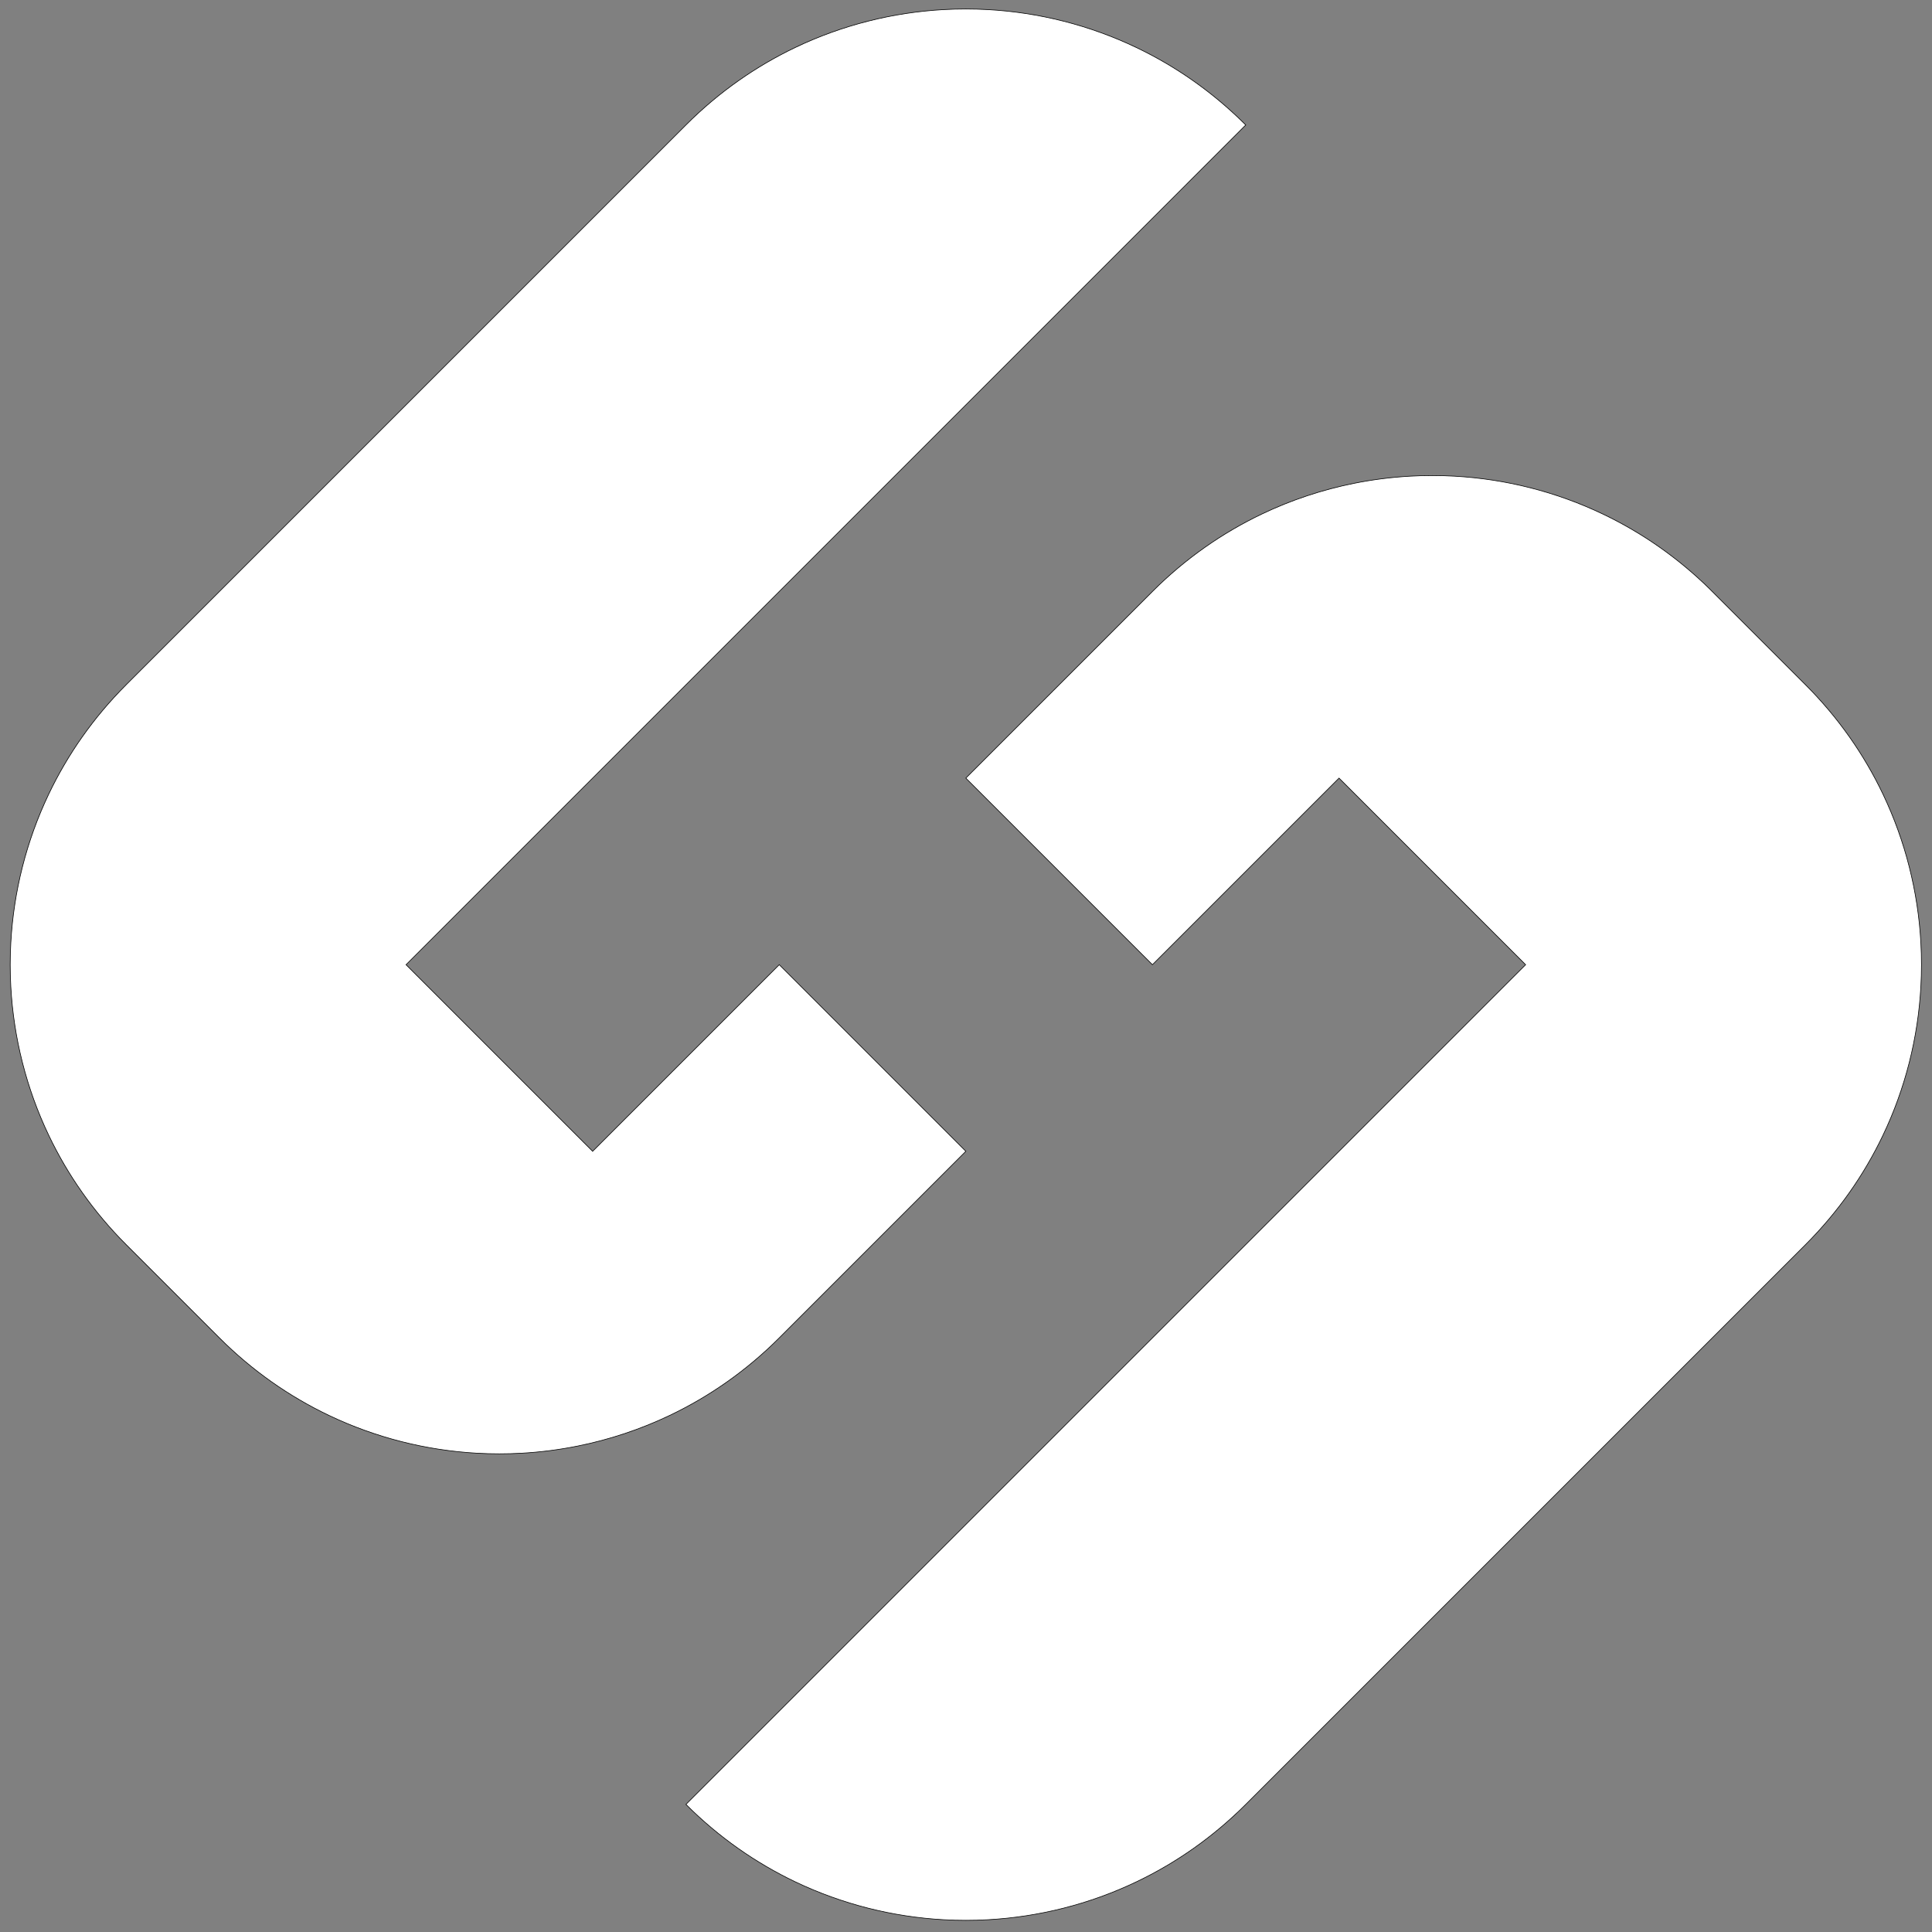 <?xml version="1.0" encoding="UTF-8" standalone="no"?>
<!-- Created with Inkscape (http://www.inkscape.org/) -->

<svg
   width="400mm"
   height="400mm"
   viewBox="0 0 400 400"
   version="1.1"
   id="svg1"
   sodipodi:docname="LOGO_WEISS.svg"
   inkscape:version="1.4.2 (f4327f4, 2025-05-13)"
   xmlns:inkscape="http://www.inkscape.org/namespaces/inkscape"
   xmlns:sodipodi="http://sodipodi.sourceforge.net/DTD/sodipodi-0.dtd"
   xmlns="http://www.w3.org/2000/svg"
   xmlns:svg="http://www.w3.org/2000/svg">
  <rect x="0" y="0" width="400" height="400" fill="#808080" stroke="none"/>
  <sodipodi:namedview
     id="namedview1"
     pagecolor="#ffffff"
     bordercolor="#000000"
     borderopacity="0.25"
     inkscape:showpageshadow="2"
     inkscape:pageopacity="0.0"
     inkscape:pagecheckerboard="0"
     inkscape:deskcolor="#d1d1d1"
     inkscape:document-units="mm"
     showgrid="true"
     inkscape:zoom="1.1263116"
     inkscape:cx="657.89965"
     inkscape:cy="782.19918"
     inkscape:window-width="3840"
     inkscape:window-height="2050"
     inkscape:window-x="-12"
     inkscape:window-y="-12"
     inkscape:window-maximized="1"
     inkscape:current-layer="layer1">
    <inkscape:grid
       id="grid2"
       units="mm"
       originx="0"
       originy="0"
       spacingx="1"
       spacingy="1"
       empcolor="#0099e5"
       empopacity="0.302"
       color="#0099e5"
       opacity="0"
       empspacing="21"
       enabled="true"
       visible="true" />
  </sodipodi:namedview>
  <defs
     id="defs1">
    <inkscape:path-effect
       effect="construct_grid"
       id="path-effect3"
       is_visible="true"
       lpeversion="1"
       nr_x="12"
       nr_y="12" />
  </defs>
  <g
     inkscape:label="Ebene 1"
     inkscape:groupmode="layer"
     id="layer1">
    <path
       d="m 26.113,141.781 0.002,0.001 c -6.773,6.773 -12.113,14.438 -16.019,22.615 -4.654,9.742 -7.272,20.213 -7.857,30.776 -0.168,3.036 -0.169,6.079 -4.754e-4,9.115 0.585,10.563 3.204,21.034 7.858,30.776 3.906,8.178 9.246,15.841 16.019,22.615 l -0.002,0.002 19.317,19.317 0.002,-0.002 9.19e-4,9.2e-4 c 6.773,6.773 14.436,12.112 22.613,16.019 9.742,4.654 20.213,7.274 30.775,7.859 3.037,0.168 6.082,0.168 9.119,-3e-5 3.921,-0.217 7.829,-0.714 11.692,-1.492 6.544,-1.317 12.958,-3.439 19.084,-6.365 8.178,-3.906 15.842,-9.246 22.615,-16.019 l 9.2e-4,-9.1e-4 19.316,-19.316 19.317,-19.317 -4.559,-4.559 -10.196,-10.196 -4.561,-4.561 -14.756,-14.756 -4.561,-4.561 -19.317,19.317 -19.317,19.317 -19.317,-19.317 -19.317,-19.317 19.317,-19.317 19.317,-19.317 16.019,-16.019 3.298,-3.298 0.092,-0.092 19.225,-19.225 19.317,-19.317 L 199.965,83.83 219.281,64.513 238.598,45.196 257.915,25.879 257.412,25.376 C 250.764,18.84 243.279,13.667 235.306,9.855 225.566,5.2 215.098,2.577 204.539,1.988 c -3.048,-0.17 -6.103,-0.17 -9.151,-0.001 -10.563,0.585 -21.032,3.206 -30.771,7.862 -8.156,3.9 -15.8,9.228 -22.556,15.984 -0.016,0.016 -0.031,0.031 -0.047,0.047 L 122.697,45.197 103.381,64.514 84.064,83.831 64.747,103.148 45.43,122.465 Z"
       style="fill:#ffffff;fill-opacity:1;stroke:#000000;stroke-width:0.13"
       id="path68"
       sodipodi:nodetypes="ccssssccccsssssssccccccccccccccccccccccccsssssccccccc" />
    <path
       d="m 199.965,161.098 4.492,4.492 10.264,10.264 4.561,4.561 14.758,14.758 4.559,4.559 19.317,-19.317 19.317,-19.317 19.317,19.317 19.317,19.317 -19.317,19.317 -19.317,19.317 -16.02,16.02 -3.295,3.295 -0.002,0.002 -19.317,19.317 -19.317,19.317 -19.317,19.317 -19.317,19.317 -19.317,19.317 -19.315,19.315 9.5e-4,9.1e-4 c 6.773,6.773 14.436,12.113 22.613,16.019 9.742,4.654 20.212,7.273 30.775,7.858 3.037,0.168 6.082,0.168 9.119,0 10.563,-0.585 21.034,-3.204 30.776,-7.857 8.178,-3.906 15.842,-9.246 22.615,-16.019 l 9.2e-4,-9.2e-4 19.316,-19.316 19.317,-19.317 19.317,-19.317 19.317,-19.317 19.317,-19.317 19.317,-19.317 9.1e-4,-9.2e-4 c 6.773,-6.773 12.112,-14.436 16.019,-22.613 4.654,-9.742 7.273,-20.213 7.858,-30.775 0.168,-3.038 0.169,-6.084 4.7e-4,-9.122 -0.585,-10.562 -3.205,-21.033 -7.858,-30.775 -3.906,-8.177 -9.246,-15.841 -16.02,-22.615 l -18.816,-18.816 -0.501,-0.501 -0.501,-0.501 c -6.649,-6.537 -14.136,-11.71 -22.111,-15.52 -9.742,-4.654 -20.213,-7.273 -30.775,-7.858 -3.039,-0.168 -6.087,-0.168 -9.126,10e-6 -3.912,0.217 -7.811,0.713 -11.666,1.488 -6.552,1.317 -12.975,3.441 -19.108,6.372 -8.177,3.906 -15.84,9.246 -22.613,16.019 l -19.318,19.318 z"
       style="fill:#ffffff;fill-opacity:1;stroke:#000000;stroke-width:0.13"
       id="path67"
       sodipodi:nodetypes="cccccccccccccccccccccsssssscccccccsssssscccsssssscc" />
  </g>
</svg>
